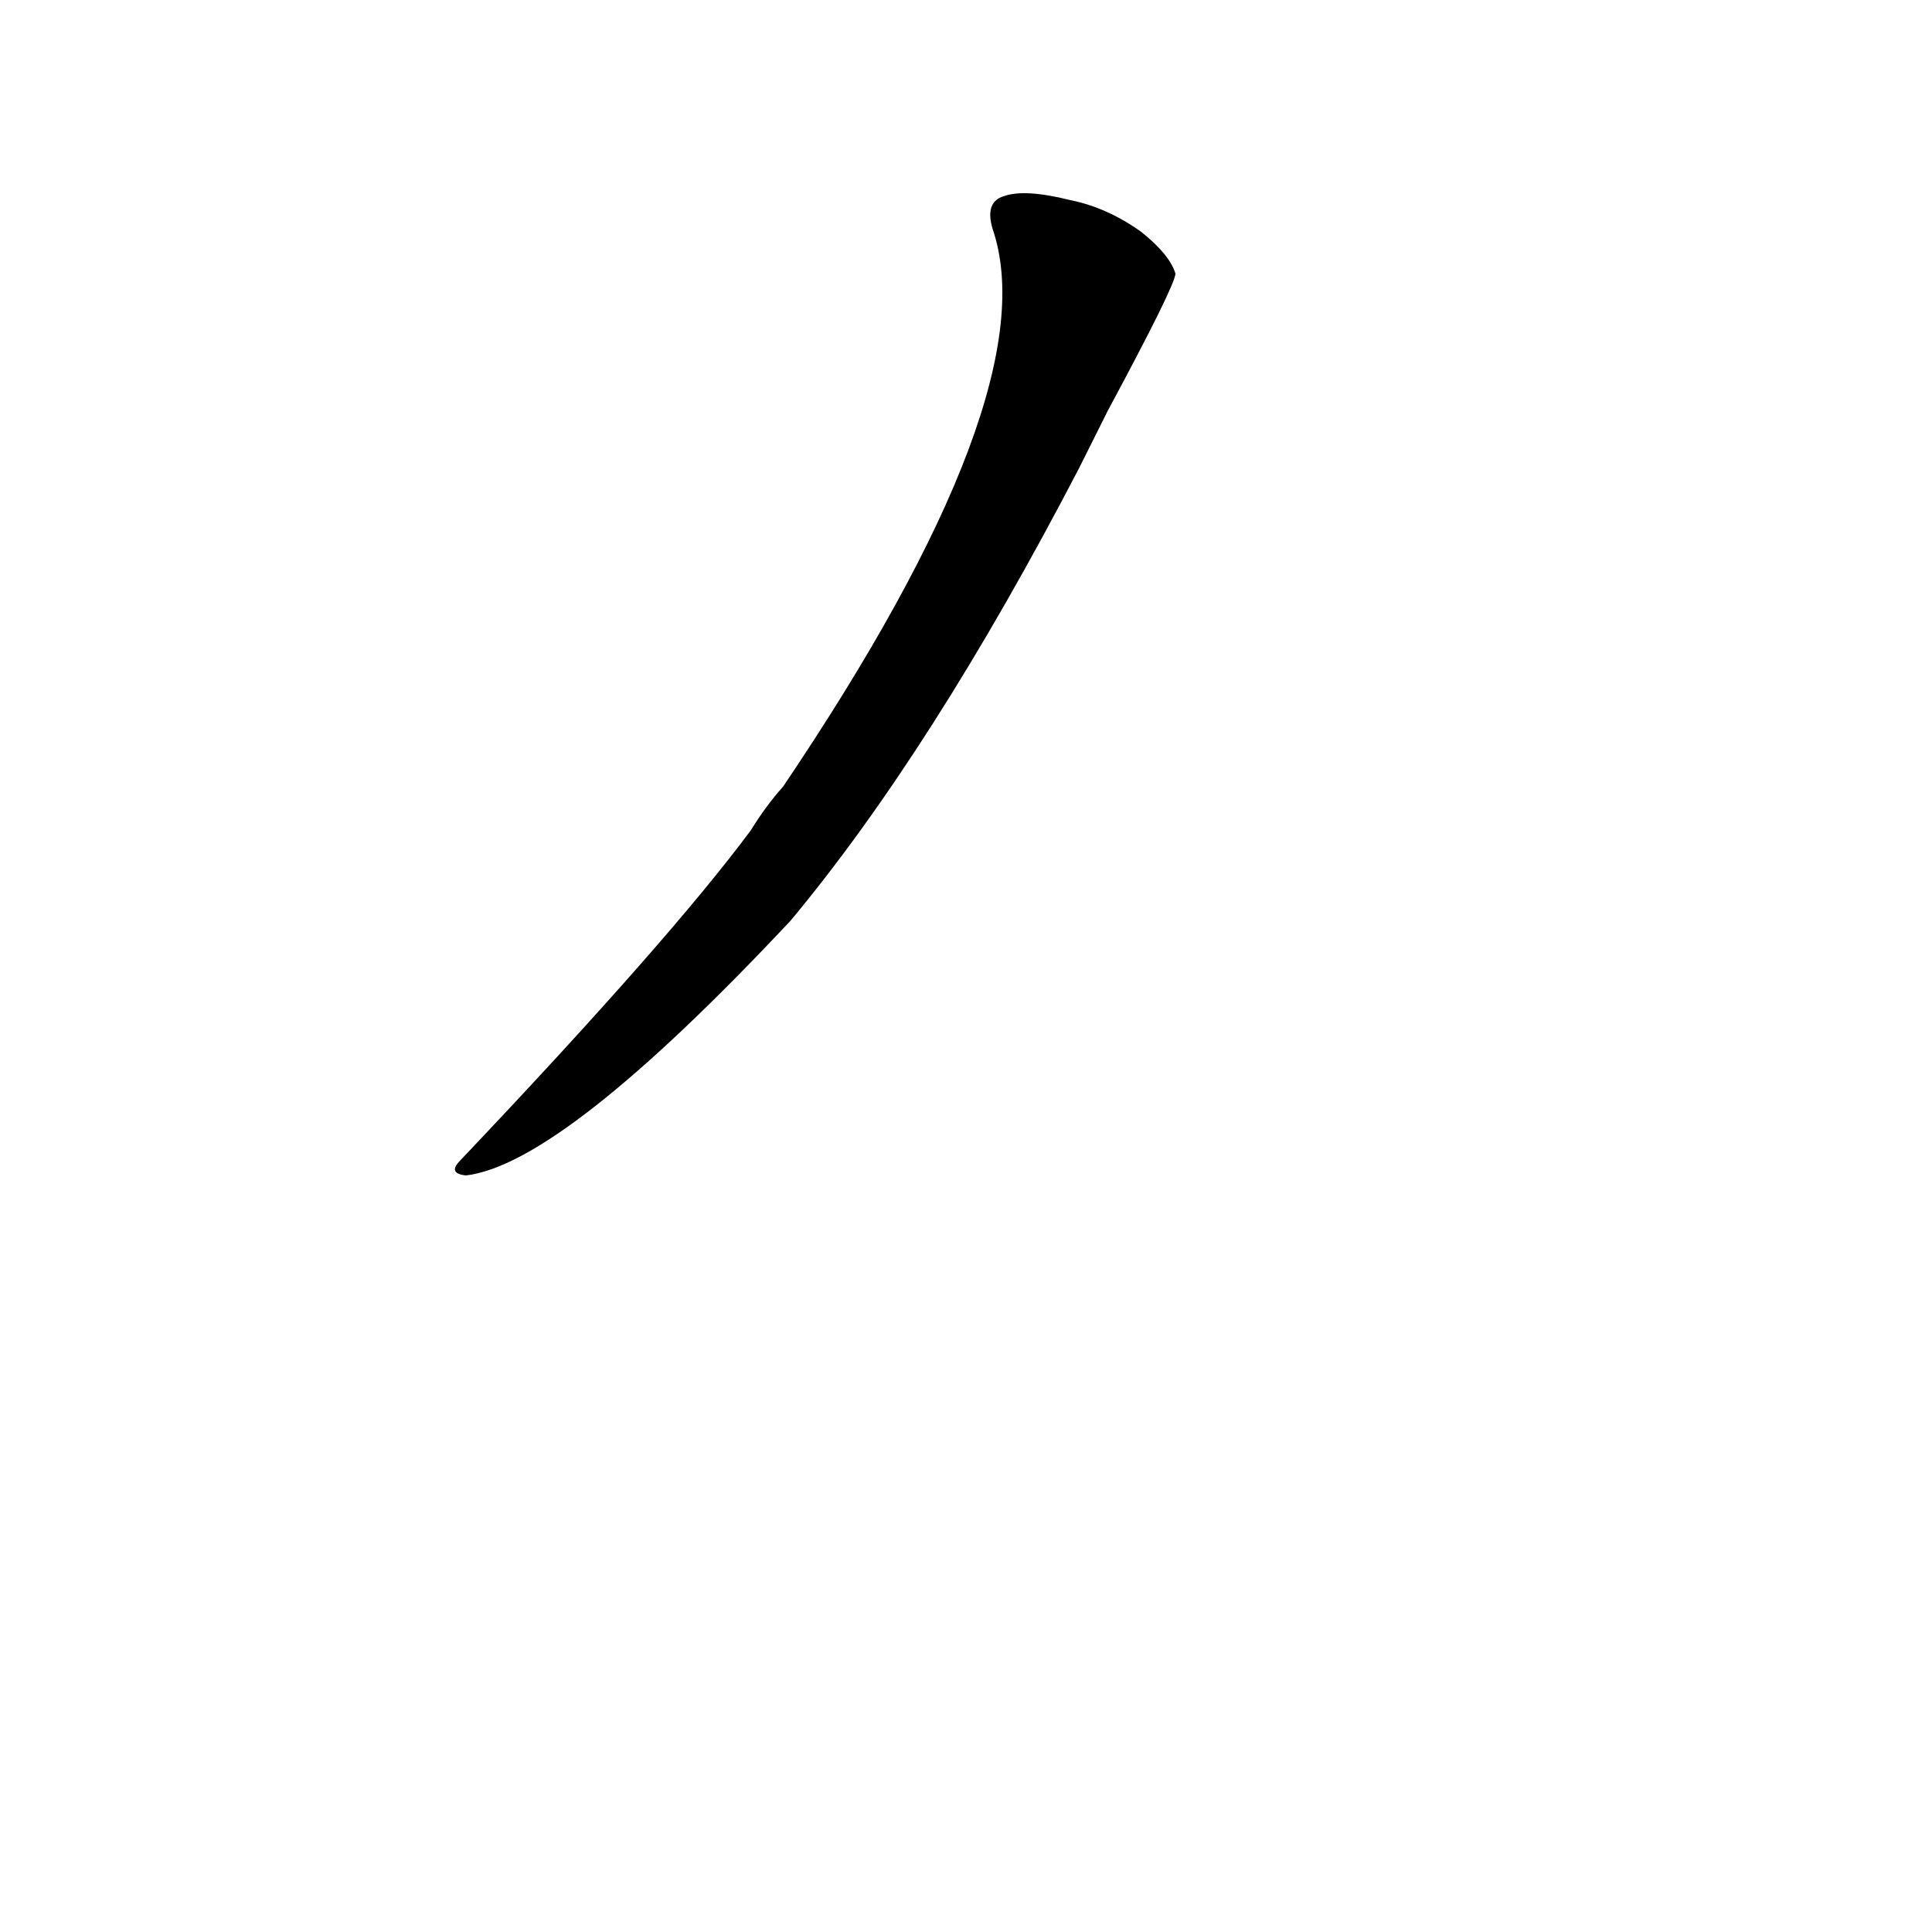 <?xml version='1.0' encoding='utf-8'?>
<svg xmlns="http://www.w3.org/2000/svg" version="1.1" viewBox="0 0 1024 1024"><g transform="scale(1, -1) translate(0, -900)"><path d="M 587 682 Q 623 749 623 755 Q 620 765 605 777 Q 587 790 567 794 Q 543 800 532 796 Q 522 793 526 779 Q 556 692 415 483 Q 406 473 398 460 Q 355 402 244 285 Q 237 278 247 277 Q 298 283 419 412 Q 494 502 572 652 L 587 682 Z" fill="black" /></g></svg>